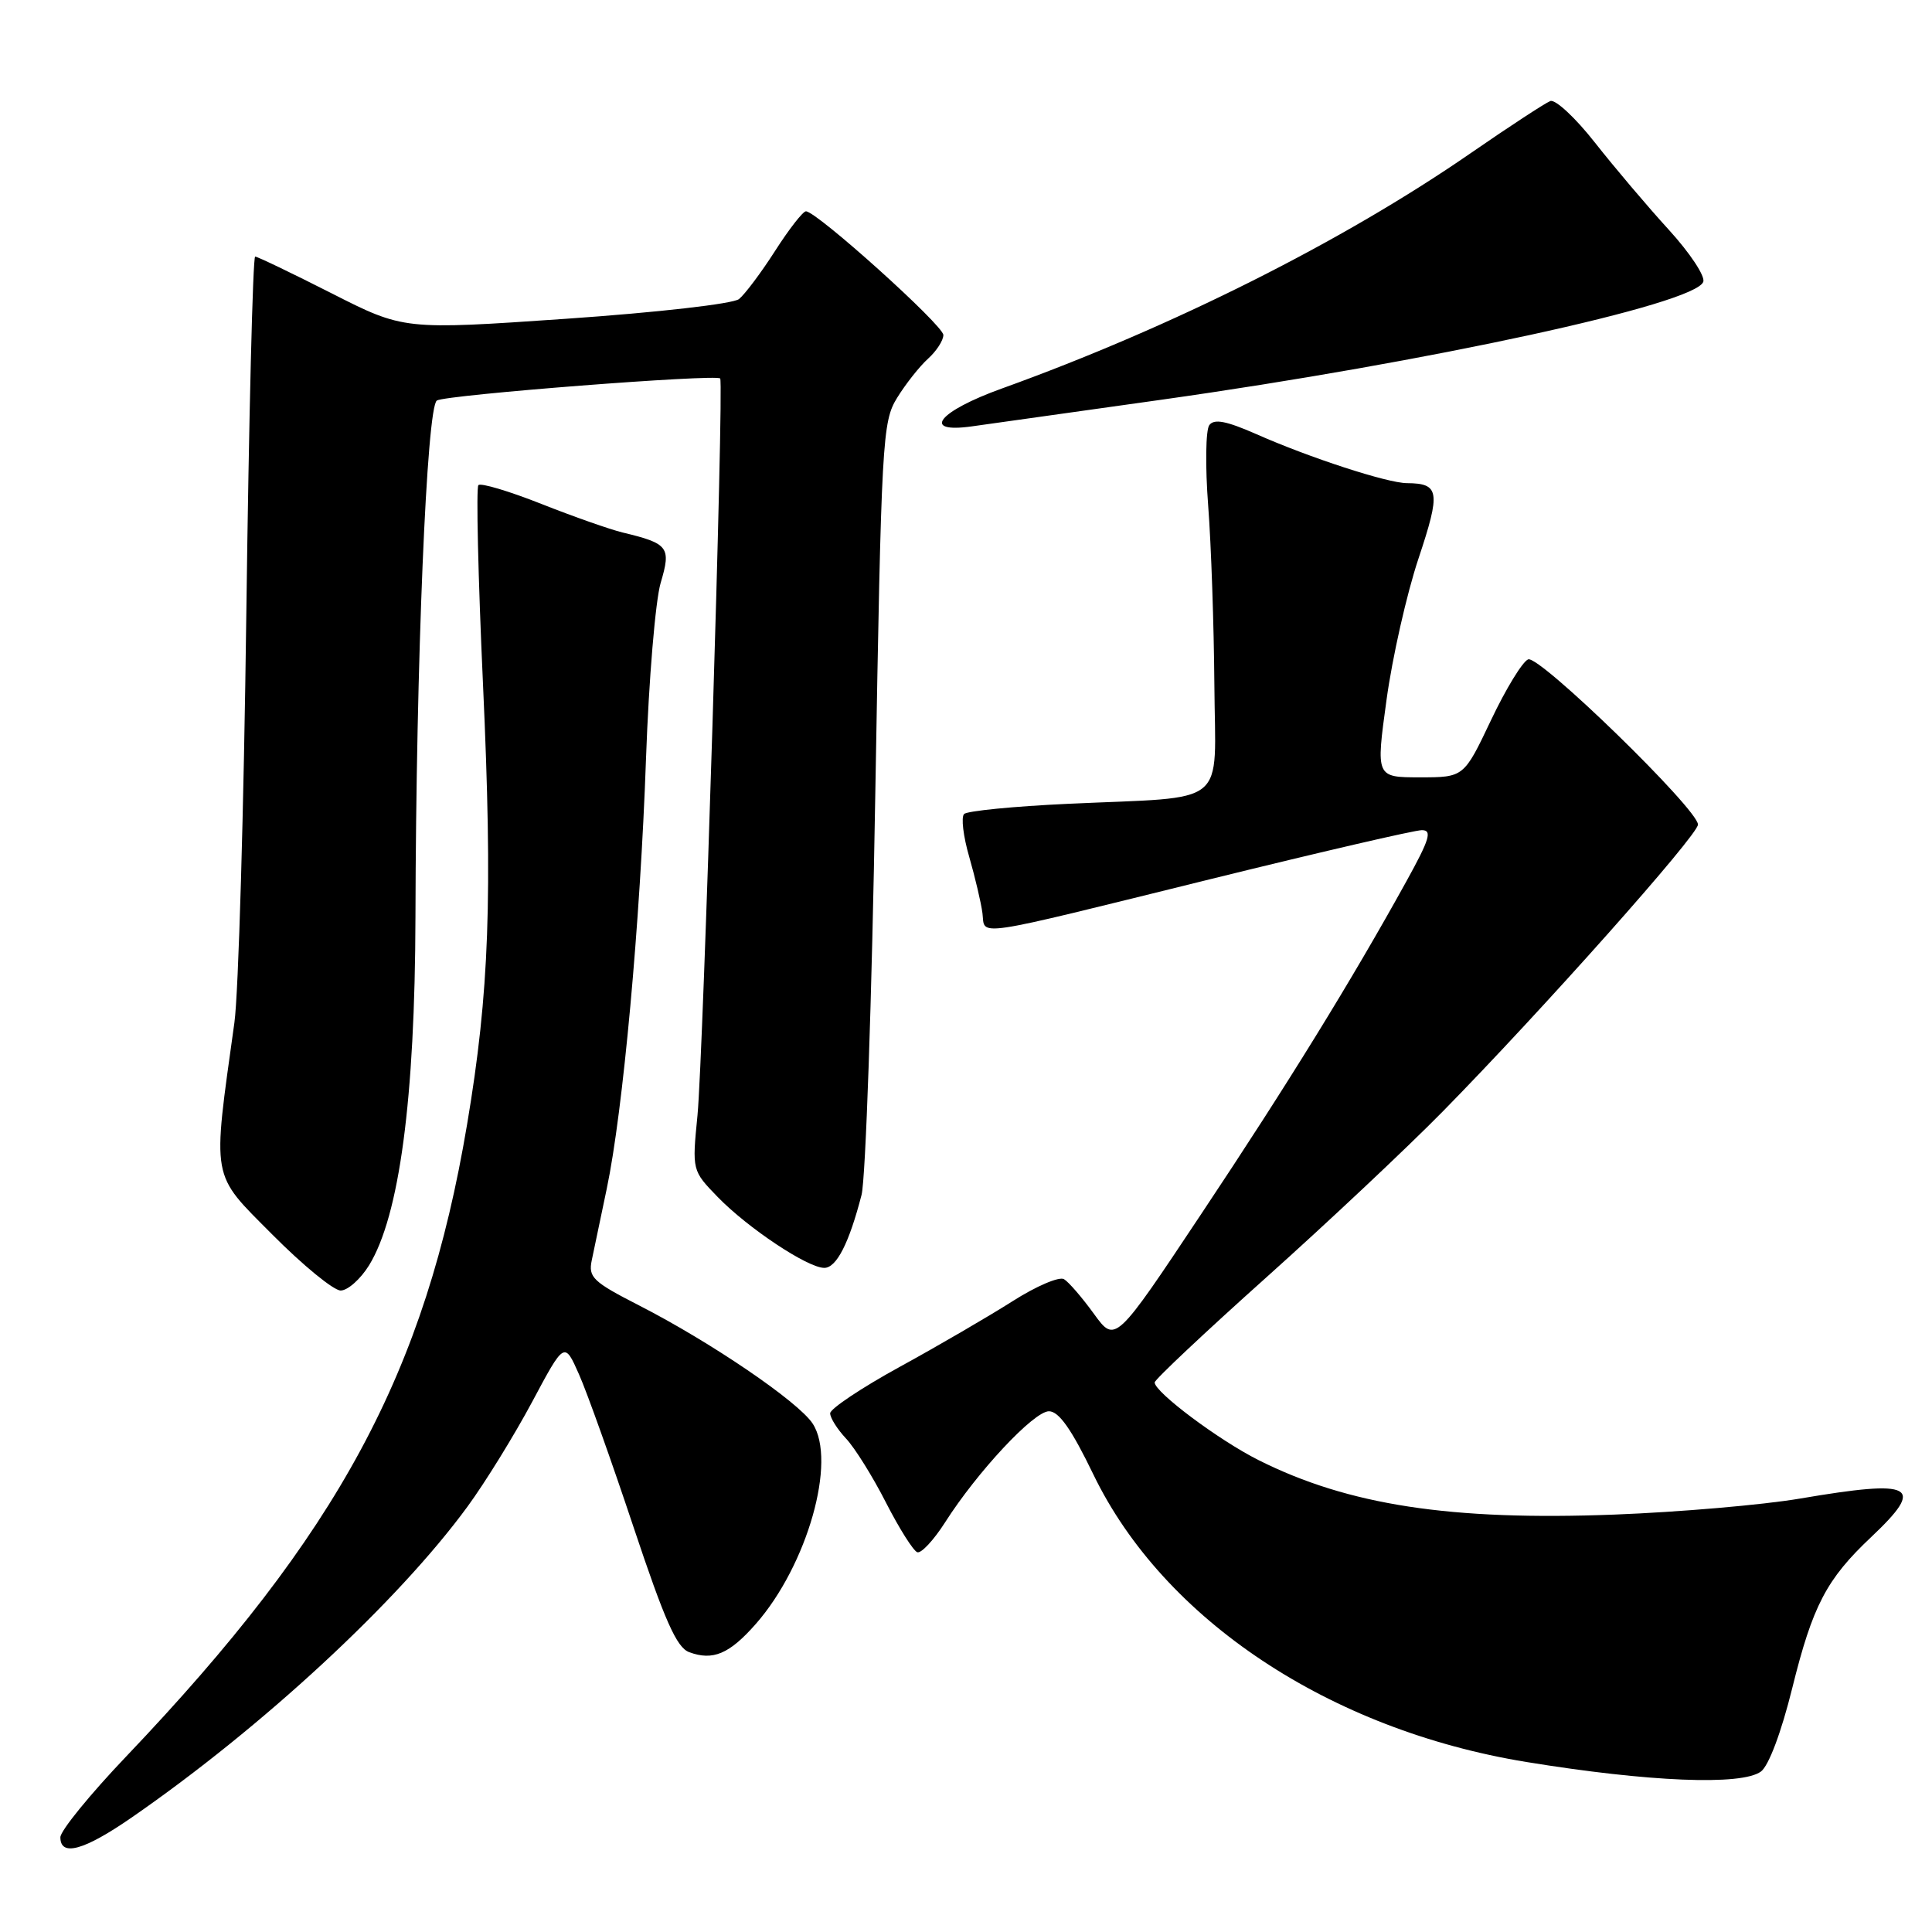 <?xml version="1.0" encoding="UTF-8" standalone="no"?>
<!DOCTYPE svg PUBLIC "-//W3C//DTD SVG 1.1//EN" "http://www.w3.org/Graphics/SVG/1.1/DTD/svg11.dtd" >
<svg xmlns="http://www.w3.org/2000/svg" xmlns:xlink="http://www.w3.org/1999/xlink" version="1.1" viewBox="0 0 256 256">
 <g >
 <path fill="currentColor"
d=" M 17.46 240.82 C 34.77 228.85 52.74 212.21 61.94 199.64 C 64.30 196.42 68.15 190.17 70.51 185.76 C 74.79 177.74 74.79 177.74 76.73 182.13 C 77.80 184.54 81.04 193.63 83.94 202.33 C 88.09 214.76 89.66 218.31 91.32 218.92 C 94.47 220.09 96.65 219.16 100.15 215.18 C 106.98 207.40 110.91 193.56 107.68 188.63 C 105.78 185.73 94.17 177.83 84.69 172.98 C 78.57 169.85 77.94 169.25 78.41 167.00 C 78.69 165.62 79.59 161.35 80.40 157.50 C 82.55 147.28 84.84 122.25 85.60 100.50 C 85.97 90.05 86.85 79.58 87.54 77.24 C 88.95 72.50 88.59 72.02 82.50 70.56 C 80.85 70.16 76.00 68.46 71.73 66.77 C 67.46 65.08 63.71 63.96 63.39 64.28 C 63.08 64.59 63.35 76.47 64.00 90.67 C 65.29 118.91 64.84 131.49 61.89 149.00 C 56.36 181.89 44.90 203.15 16.76 232.70 C 11.94 237.75 8.00 242.59 8.00 243.45 C 8.00 246.06 11.13 245.20 17.46 240.82 Z  M 233.33 234.74 C 234.36 233.99 236.03 229.55 237.48 223.69 C 240.19 212.75 242.01 209.26 247.94 203.67 C 255.20 196.81 253.67 195.99 238.50 198.57 C 233.55 199.41 222.50 200.36 213.94 200.69 C 192.22 201.52 178.65 199.44 166.76 193.47 C 161.50 190.83 153.00 184.47 153.00 183.18 C 153.00 182.81 159.64 176.56 167.75 169.30 C 175.86 162.04 186.39 152.14 191.15 147.30 C 204.25 133.97 224.99 110.66 224.99 109.26 C 225.00 107.25 203.98 86.79 202.49 87.37 C 201.75 87.65 199.53 91.28 197.56 95.44 C 193.97 103.00 193.97 103.00 188.14 103.00 C 182.31 103.00 182.31 103.00 183.72 92.75 C 184.49 87.11 186.40 78.67 187.96 74.00 C 190.92 65.12 190.75 64.05 186.42 64.02 C 183.81 64.00 173.53 60.65 166.46 57.52 C 162.50 55.78 160.88 55.46 160.24 56.33 C 159.76 56.97 159.69 61.77 160.09 67.00 C 160.49 72.22 160.85 82.89 160.91 90.70 C 161.02 107.23 163.14 105.50 141.50 106.51 C 134.35 106.84 128.16 107.45 127.75 107.86 C 127.33 108.27 127.64 110.83 128.43 113.55 C 129.21 116.27 130.00 119.62 130.18 121.00 C 130.57 124.08 128.25 124.43 160.60 116.44 C 174.95 112.90 187.46 110.00 188.40 110.00 C 189.80 110.00 189.44 111.19 186.37 116.75 C 179.12 129.88 170.60 143.70 159.25 160.74 C 147.78 177.99 147.78 177.99 144.95 174.09 C 143.40 171.95 141.62 169.88 140.99 169.50 C 140.37 169.11 137.30 170.42 134.18 172.41 C 131.05 174.40 124.34 178.31 119.25 181.10 C 114.16 183.89 110.00 186.67 110.00 187.27 C 110.00 187.88 110.95 189.38 112.10 190.61 C 113.26 191.84 115.65 195.67 117.40 199.11 C 119.16 202.55 121.03 205.51 121.55 205.68 C 122.07 205.85 123.72 204.08 125.21 201.75 C 129.50 195.01 136.99 187.00 138.99 187.00 C 140.31 187.00 141.99 189.39 144.89 195.40 C 154.20 214.62 176.17 229.21 202.24 233.47 C 218.47 236.12 230.77 236.62 233.33 234.74 Z  M 48.89 167.68 C 52.92 161.15 54.99 145.66 55.05 121.50 C 55.13 87.67 56.54 53.90 57.89 53.07 C 59.10 52.32 94.91 49.54 95.43 50.15 C 95.94 50.74 93.18 140.00 92.42 147.80 C 91.70 155.10 91.70 155.10 95.10 158.61 C 99.10 162.73 107.02 168.00 109.22 168.00 C 110.84 168.00 112.51 164.73 114.16 158.33 C 114.70 156.23 115.53 132.34 115.98 105.26 C 116.79 58.09 116.91 55.89 118.88 52.70 C 120.01 50.87 121.85 48.54 122.97 47.53 C 124.09 46.52 125.00 45.11 125.00 44.39 C 125.00 43.11 108.21 28.00 106.79 28.00 C 106.39 28.00 104.55 30.36 102.70 33.25 C 100.85 36.14 98.69 39.01 97.92 39.63 C 97.12 40.26 87.15 41.40 75.00 42.24 C 53.50 43.72 53.50 43.72 43.93 38.86 C 38.67 36.19 34.11 34.00 33.81 34.00 C 33.50 34.00 32.98 55.26 32.64 81.25 C 32.31 107.24 31.60 131.65 31.06 135.50 C 28.12 156.65 27.88 155.33 36.07 163.57 C 40.13 167.66 44.21 171.00 45.14 171.00 C 46.07 171.00 47.76 169.50 48.89 167.68 Z  M 153.80 52.98 C 189.37 47.97 224.56 40.32 225.69 37.35 C 225.98 36.61 223.92 33.51 221.13 30.45 C 218.33 27.39 213.93 22.19 211.34 18.90 C 208.76 15.61 206.09 13.13 205.42 13.39 C 204.75 13.65 199.99 16.76 194.85 20.31 C 177.91 32.01 155.33 43.34 132.75 51.48 C 124.33 54.51 122.00 57.44 128.75 56.50 C 130.81 56.21 142.09 54.63 153.80 52.98 Z "/>
</g>
</svg>